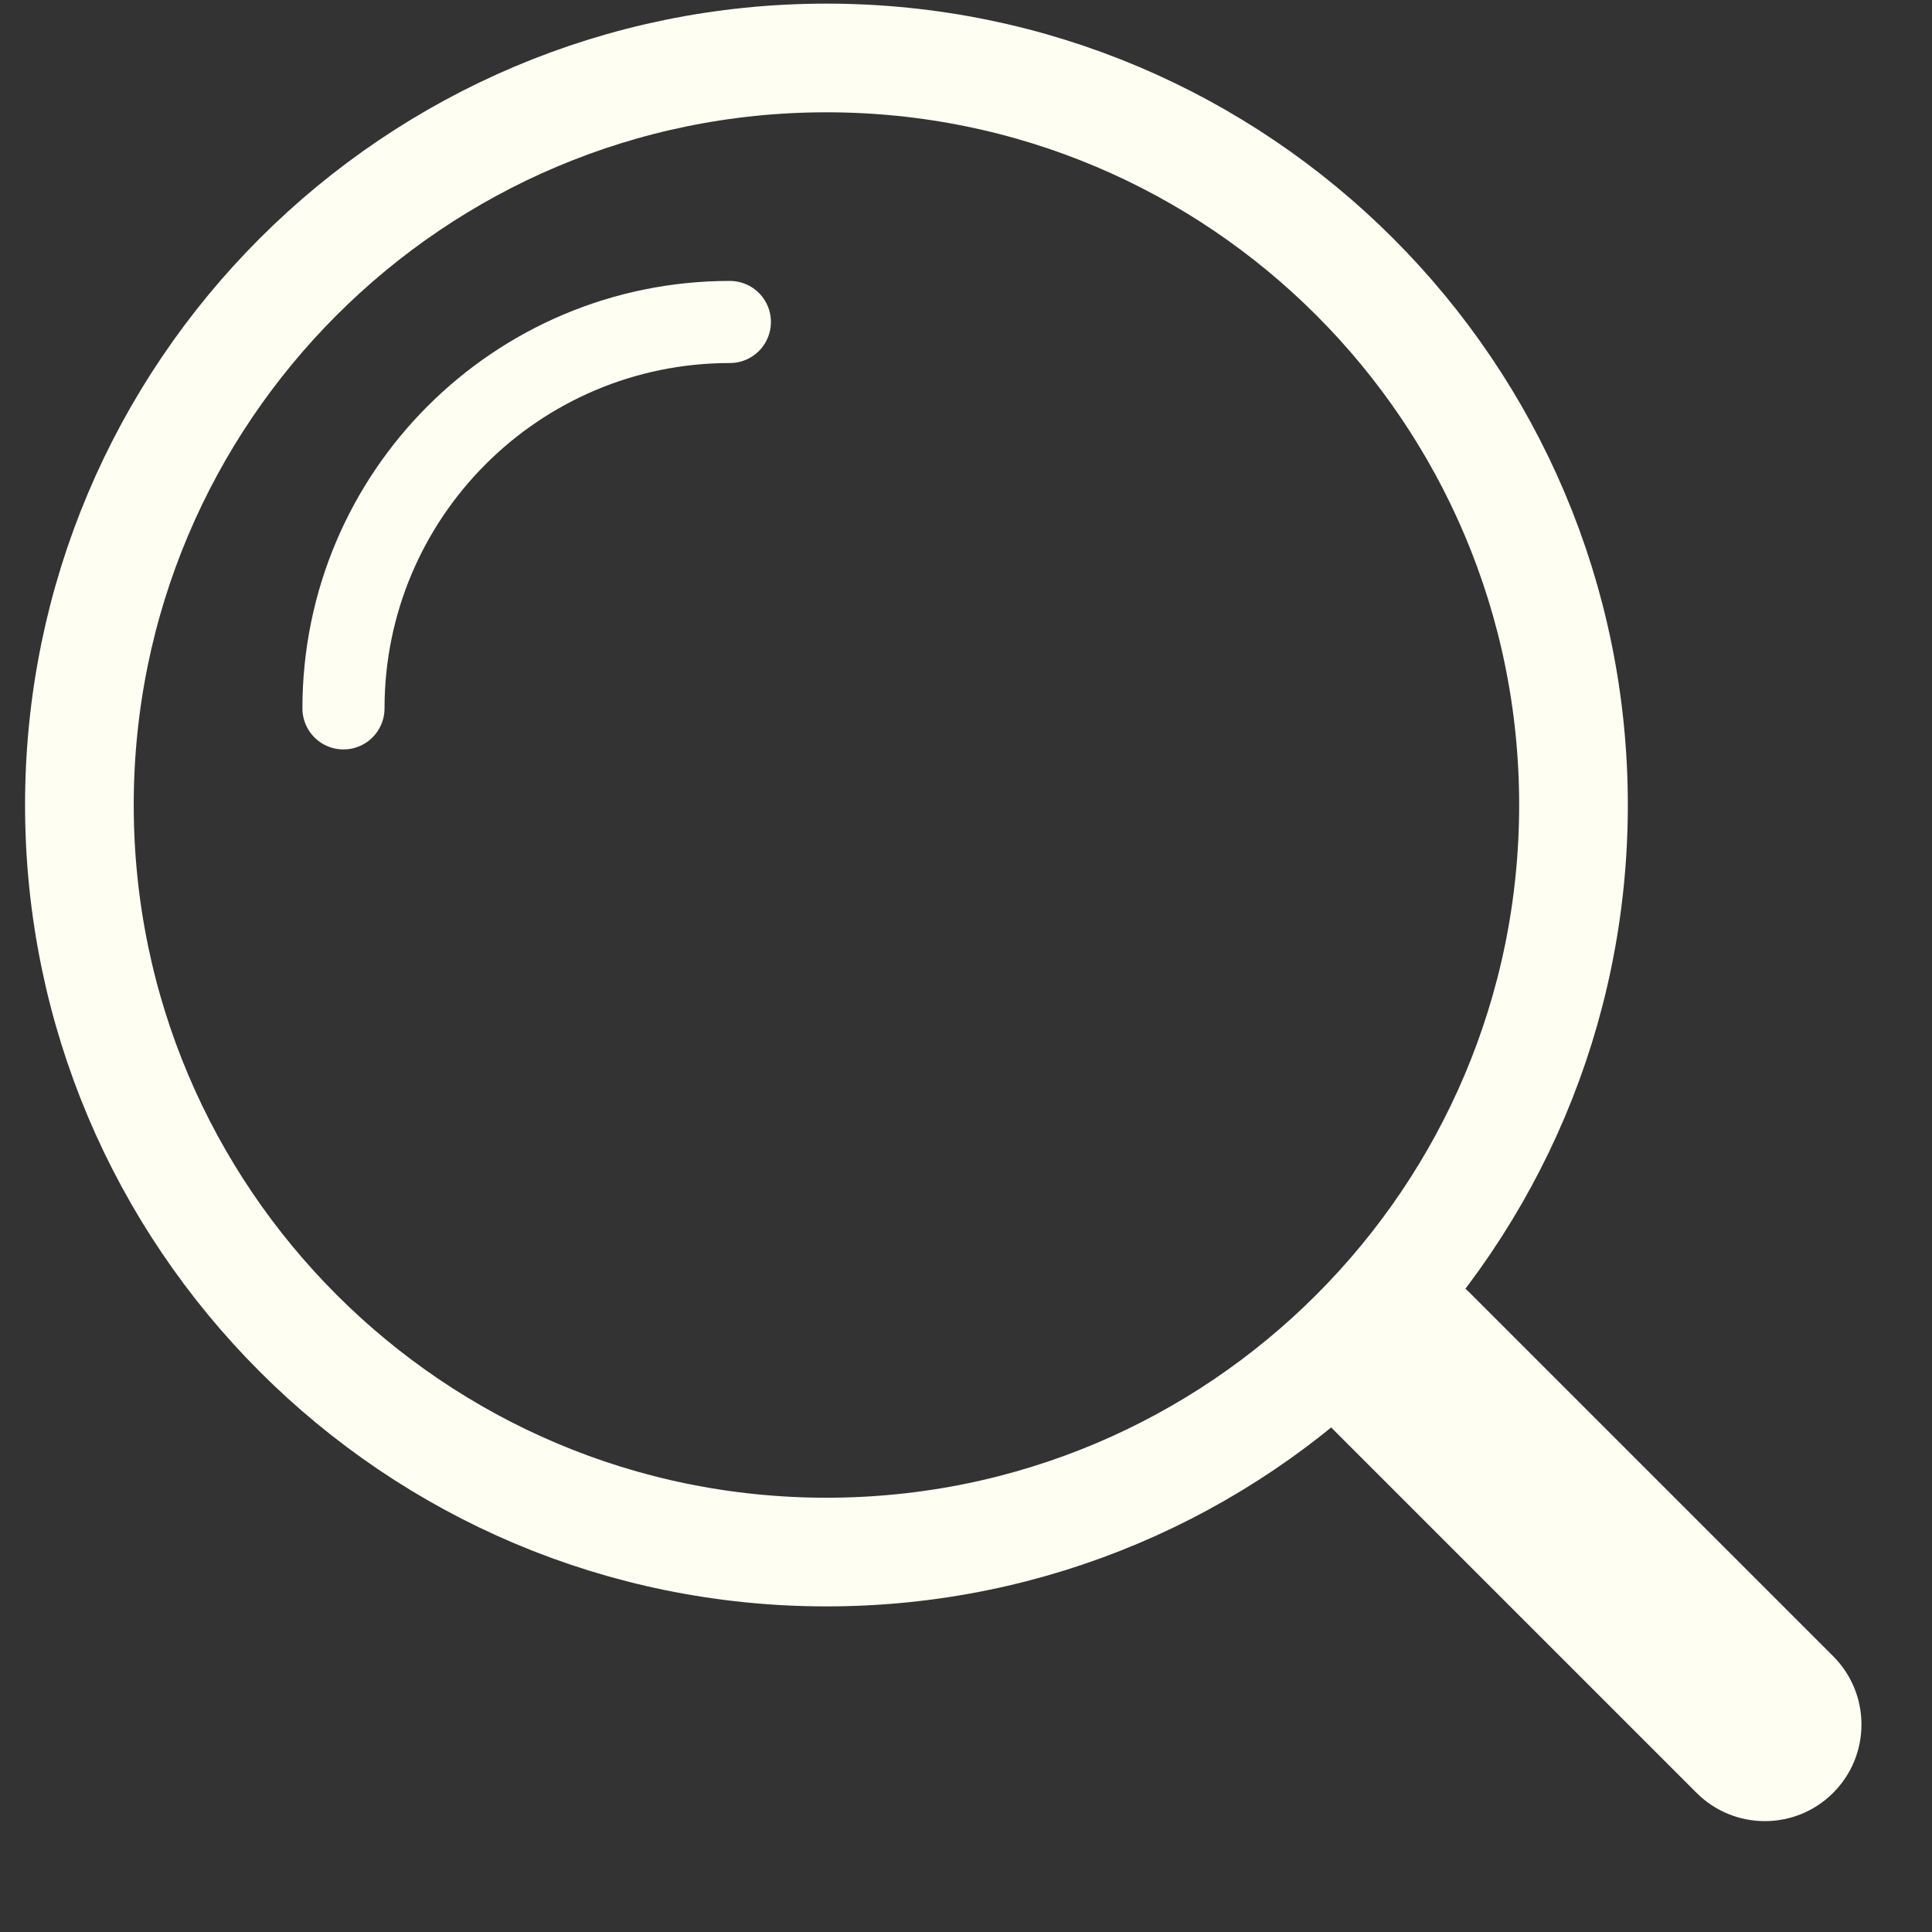 <svg width="32" height="32" viewBox="0 0 32 32" fill="none" xmlns="http://www.w3.org/2000/svg">
<rect x="0" y="0" width="32" height="32" fill="#333333" stroke="none"/>
<g clip-path="url(#clip0_39_42)">
<path d="M26.062 13.333C26.062 20.167 20.522 25.707 13.689 25.707C6.855 25.707 1.315 20.167 1.315 13.333C1.315 6.5 6.855 0.96 13.689 0.96C20.522 0.96 26.062 6.5 26.062 13.333Z" stroke="#FFFEF2" stroke-width="1.8"/>
<path d="M5.689 11.733C5.689 8.199 8.554 5.333 12.089 5.333" stroke="#FFFEF2" stroke-width="1.36" stroke-linecap="round" stroke-linejoin="round"/>
<path d="M30.363 27.432L24.329 21.398C23.704 20.773 22.691 20.773 22.066 21.398C21.441 22.023 21.441 23.036 22.066 23.661L28.1 29.695C28.725 30.32 29.738 30.32 30.363 29.695C30.988 29.07 30.988 28.057 30.363 27.432Z" fill="#FFFEF2"/>
</g>
<defs>
<clipPath id="clip0_39_42">
<rect width="30.933" height="32" fill="white" transform="translate(0.355)"/>
</clipPath>
</defs>
</svg>
